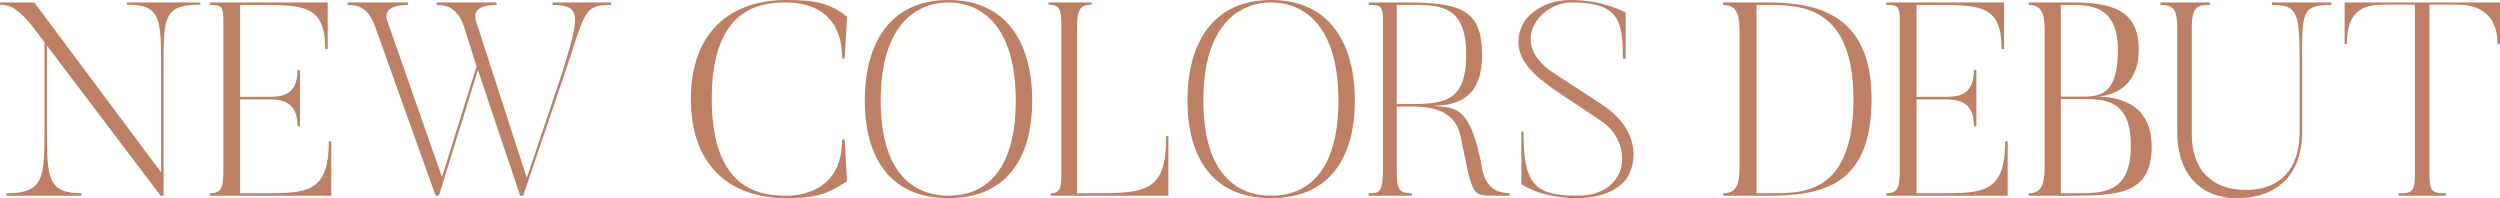 <?xml version="1.0" encoding="UTF-8"?><svg id="_イヤー_2" xmlns="http://www.w3.org/2000/svg" viewBox="0 0 546.47 43.32"><defs><style>.cls-1{fill:#bd8064;}</style></defs><g id="new_colors"><g><path class="cls-1" d="M43.8,.54v.48c-8.28,0-8.04,3-8.04,14.16v27.6h-.66L10.26,9.96V28.08c0,10.62,.06,14.16,7.56,14.16v.54H1.38v-.54c8.28,0,8.34-3.36,8.34-14.16V9.24l-2.58-3.42C3.3,1.02,1.56,1.14,0,1.02v-.48H7.5l27.72,37.14V15.18c0-11.16,0-14.16-7.5-14.16v-.48h16.08Z"/><path class="cls-1" d="M72.41,30.9v11.88h-26.52v-.54c2.52,0,2.94-1.2,2.94-5.28V5.04c0-3.72-.3-3.96-2.94-3.96V.54h25.74V10.74h-.54c0-9.48-4.5-9.66-14.22-9.66h-4.38V21.18h5.64c3.24,0,6.9-.06,6.9-5.88h.54v12.3h-.54c0-5.82-3.84-5.88-6.9-5.88h-5.64v20.52h3.36c10.68,0,16.02,.54,16.02-11.34h.54Z"/><path class="cls-1" d="M133.56,.54v.54c-6,0-5.58,1.44-9.9,14.34l-9.3,27.36h-.66l-9.24-27.48-8.52,27.48h-.72L81.91,5.58c-1.44-3.78-3.42-4.5-5.94-4.5V.54h13.2v.54c-5.28,0-4.86,2.52-4.56,3.36l12,34.26,7.56-24.18-2.82-8.94c-1.44-3.78-3.48-4.5-5.94-4.5V.54h13.14v.54c-5.28,0-4.74,2.52-4.56,3.36l11.16,34.44,7.92-23.52c3.42-11.46,4.32-14.28-2.28-14.28V.54h12.78Z"/><path class="cls-1" d="M184.62,30.48l.54,9.12c-4.44,2.94-6.9,3.72-13.32,3.72-12.06,0-20.82-6.9-20.82-21.66S159.78,0,171.84,0c6.18,0,9.54,.6,13.32,3.66l-.54,9.12h-.54c0-11.7-9.42-12.24-12.24-12.24-5.88,0-16.26,1.32-16.26,21.12s10.56,21.12,16.26,21.12c2.46,0,12.24-.54,12.24-12.3h.54Z"/><path class="cls-1" d="M225.63,21.96c0,11.94-5.1,21.36-18.3,21.36s-18.3-9.42-18.3-21.36S194.13,0,207.33,0s18.3,10.08,18.3,21.96Zm-3.6,0c0-16.44-7.62-21.42-14.7-21.42s-14.82,4.98-14.82,21.42,7.68,20.82,14.82,20.82,14.7-4.32,14.7-20.82Z"/><path class="cls-1" d="M255.4,29.76v13.02h-25.74v-.54c2.58,0,2.34-1.92,2.34-6V5.82c0-3.66-.24-4.8-2.82-4.8v-.48h9.48v.48c-2.58,0-3.24,1.02-3.24,5.34V42.24h2.16c12.84,.06,17.34,0,17.34-12.48h.48Z"/><path class="cls-1" d="M296.16,21.96c0,11.94-5.1,21.36-18.3,21.36s-18.3-9.42-18.3-21.36S264.66,0,277.86,0s18.3,10.08,18.3,21.96Zm-3.6,0c0-16.44-7.62-21.42-14.7-21.42s-14.82,4.98-14.82,21.42,7.68,20.82,14.82,20.82,14.7-4.32,14.7-20.82Z"/><path class="cls-1" d="M329.97,42.24v.54h-3.6c-4.74,0-4.44-.06-7.14-13.08-1.32-6.42-7.98-6.42-11.1-6.42h-2.82v14.22c0,4.26,.78,4.74,3.3,4.74v.54h-9.42v-.54c2.58,0,3.12-.24,3.12-6.3V4.86c0-3.72-.48-3.78-3.12-3.78V.54h7.98c11.94,0,16.8,1.44,16.8,11.46,0,8.94-4.86,11.1-10.62,11.1,4.02,.72,8.1-1.2,10.74,14.4,1.2,4.56,4.32,4.62,5.88,4.74Zm-9.48-30.24c0-11.46-6.3-10.92-13.32-10.92h-1.86V22.74h1.86c7.8,0,13.32,.12,13.32-10.74Z"/><path class="cls-1" d="M355.95,38.4s-2.28,4.92-11.22,4.92c-7.92,0-12.18-3.06-12.18-3.06v-11.52h.48c0,10.98,1.92,14.04,11.64,14.04,11.82,0,12.3-11.58,5.52-16.2l-10.62-7.08c-2.88-2.22-10.68-7.08-6.42-14.76,0,0,2.94-4.74,10.2-4.74s12,2.76,12,2.76V12.84h-.6c0-8.64-1.02-12.3-11.4-12.3-6.48,0-13.98,8.76-3.72,15.42l10.56,6.9c8.16,5.4,7.56,12.18,5.76,15.54Z"/><path class="cls-1" d="M409.1,21.66c0,18.78-10.56,21.12-22.5,21.12h-9.96v-.54c2.58,0,3.6-1.44,3.6-5.52V6.42c0-3.72-.96-5.34-3.6-5.34V.54h9.96c11.94,0,22.5,3.54,22.5,21.12Zm-3.96,0c0-20.04-11.22-20.58-18.54-20.58h-2.64V42.24h2.64c7.02,0,18.54,.6,18.54-20.58Z"/><path class="cls-1" d="M438.85,30.9v11.88h-26.52v-.54c2.52,0,2.94-1.2,2.94-5.28V5.04c0-3.72-.3-3.96-2.94-3.96V.54h25.74V10.74h-.54c0-9.48-4.5-9.66-14.22-9.66h-4.38V21.18h5.64c3.24,0,6.9-.06,6.9-5.88h.54v12.3h-.54c0-5.82-3.84-5.88-6.9-5.88h-5.64v20.52h3.36c10.68,0,16.02,.54,16.02-11.34h.54Z"/><path class="cls-1" d="M470.33,32.04c0,10.32-7.14,10.74-17.52,10.74h-9.36v-.54c2.58,0,3.48-1.56,3.48-5.64V6.42c0-3.72-.84-5.34-3.48-5.34V.54h9.36c8.34,0,14.7,1.32,14.7,10.32,0,9.72-8.1,10.26-9.3,10.26,3.9,0,12.12,.9,12.12,10.92ZM450.47,1.08V21.12h4.92c4.14,0,7.56-.96,7.56-10.26,0-8.7-4.98-9.78-9.48-9.78h-3Zm15.3,30.72c0-9.9-5.52-10.14-10.38-10.14h-4.92v20.58h3c6.24,0,12.3,.12,12.3-10.44Z"/><path class="cls-1" d="M488.87,43.32c-7.38,0-12.96-4.8-12.96-14.58V6.18c0-4.44-1.02-5.1-3.66-5.1V.54h10.8v.54c-2.58,0-3.96,.12-3.96,5.28V29.34c0,7.86,4.5,12.18,11.82,12.18,7.68,0,11.76-4.8,11.76-12.66V14.04c0-11.34-.36-12.96-6.06-12.96V.54h13.02v.54c-6.66,0-6.42,1.62-6.42,12.96v14.82c.06,8.64-4.8,14.46-14.34,14.46Z"/><path class="cls-1" d="M546.47,.54V9.6h-.54c0-8.64-7.26-8.58-8.94-8.58h-5.94V38.4c0,3.84,1.08,3.84,3.6,3.84v.54h-10.38v-.54c2.52,0,3.6,0,3.6-3.84V1.02h-5.94c-3.72,0-8.94-.06-8.94,8.58h-.48V.54h33.96Z"/></g></g></svg>